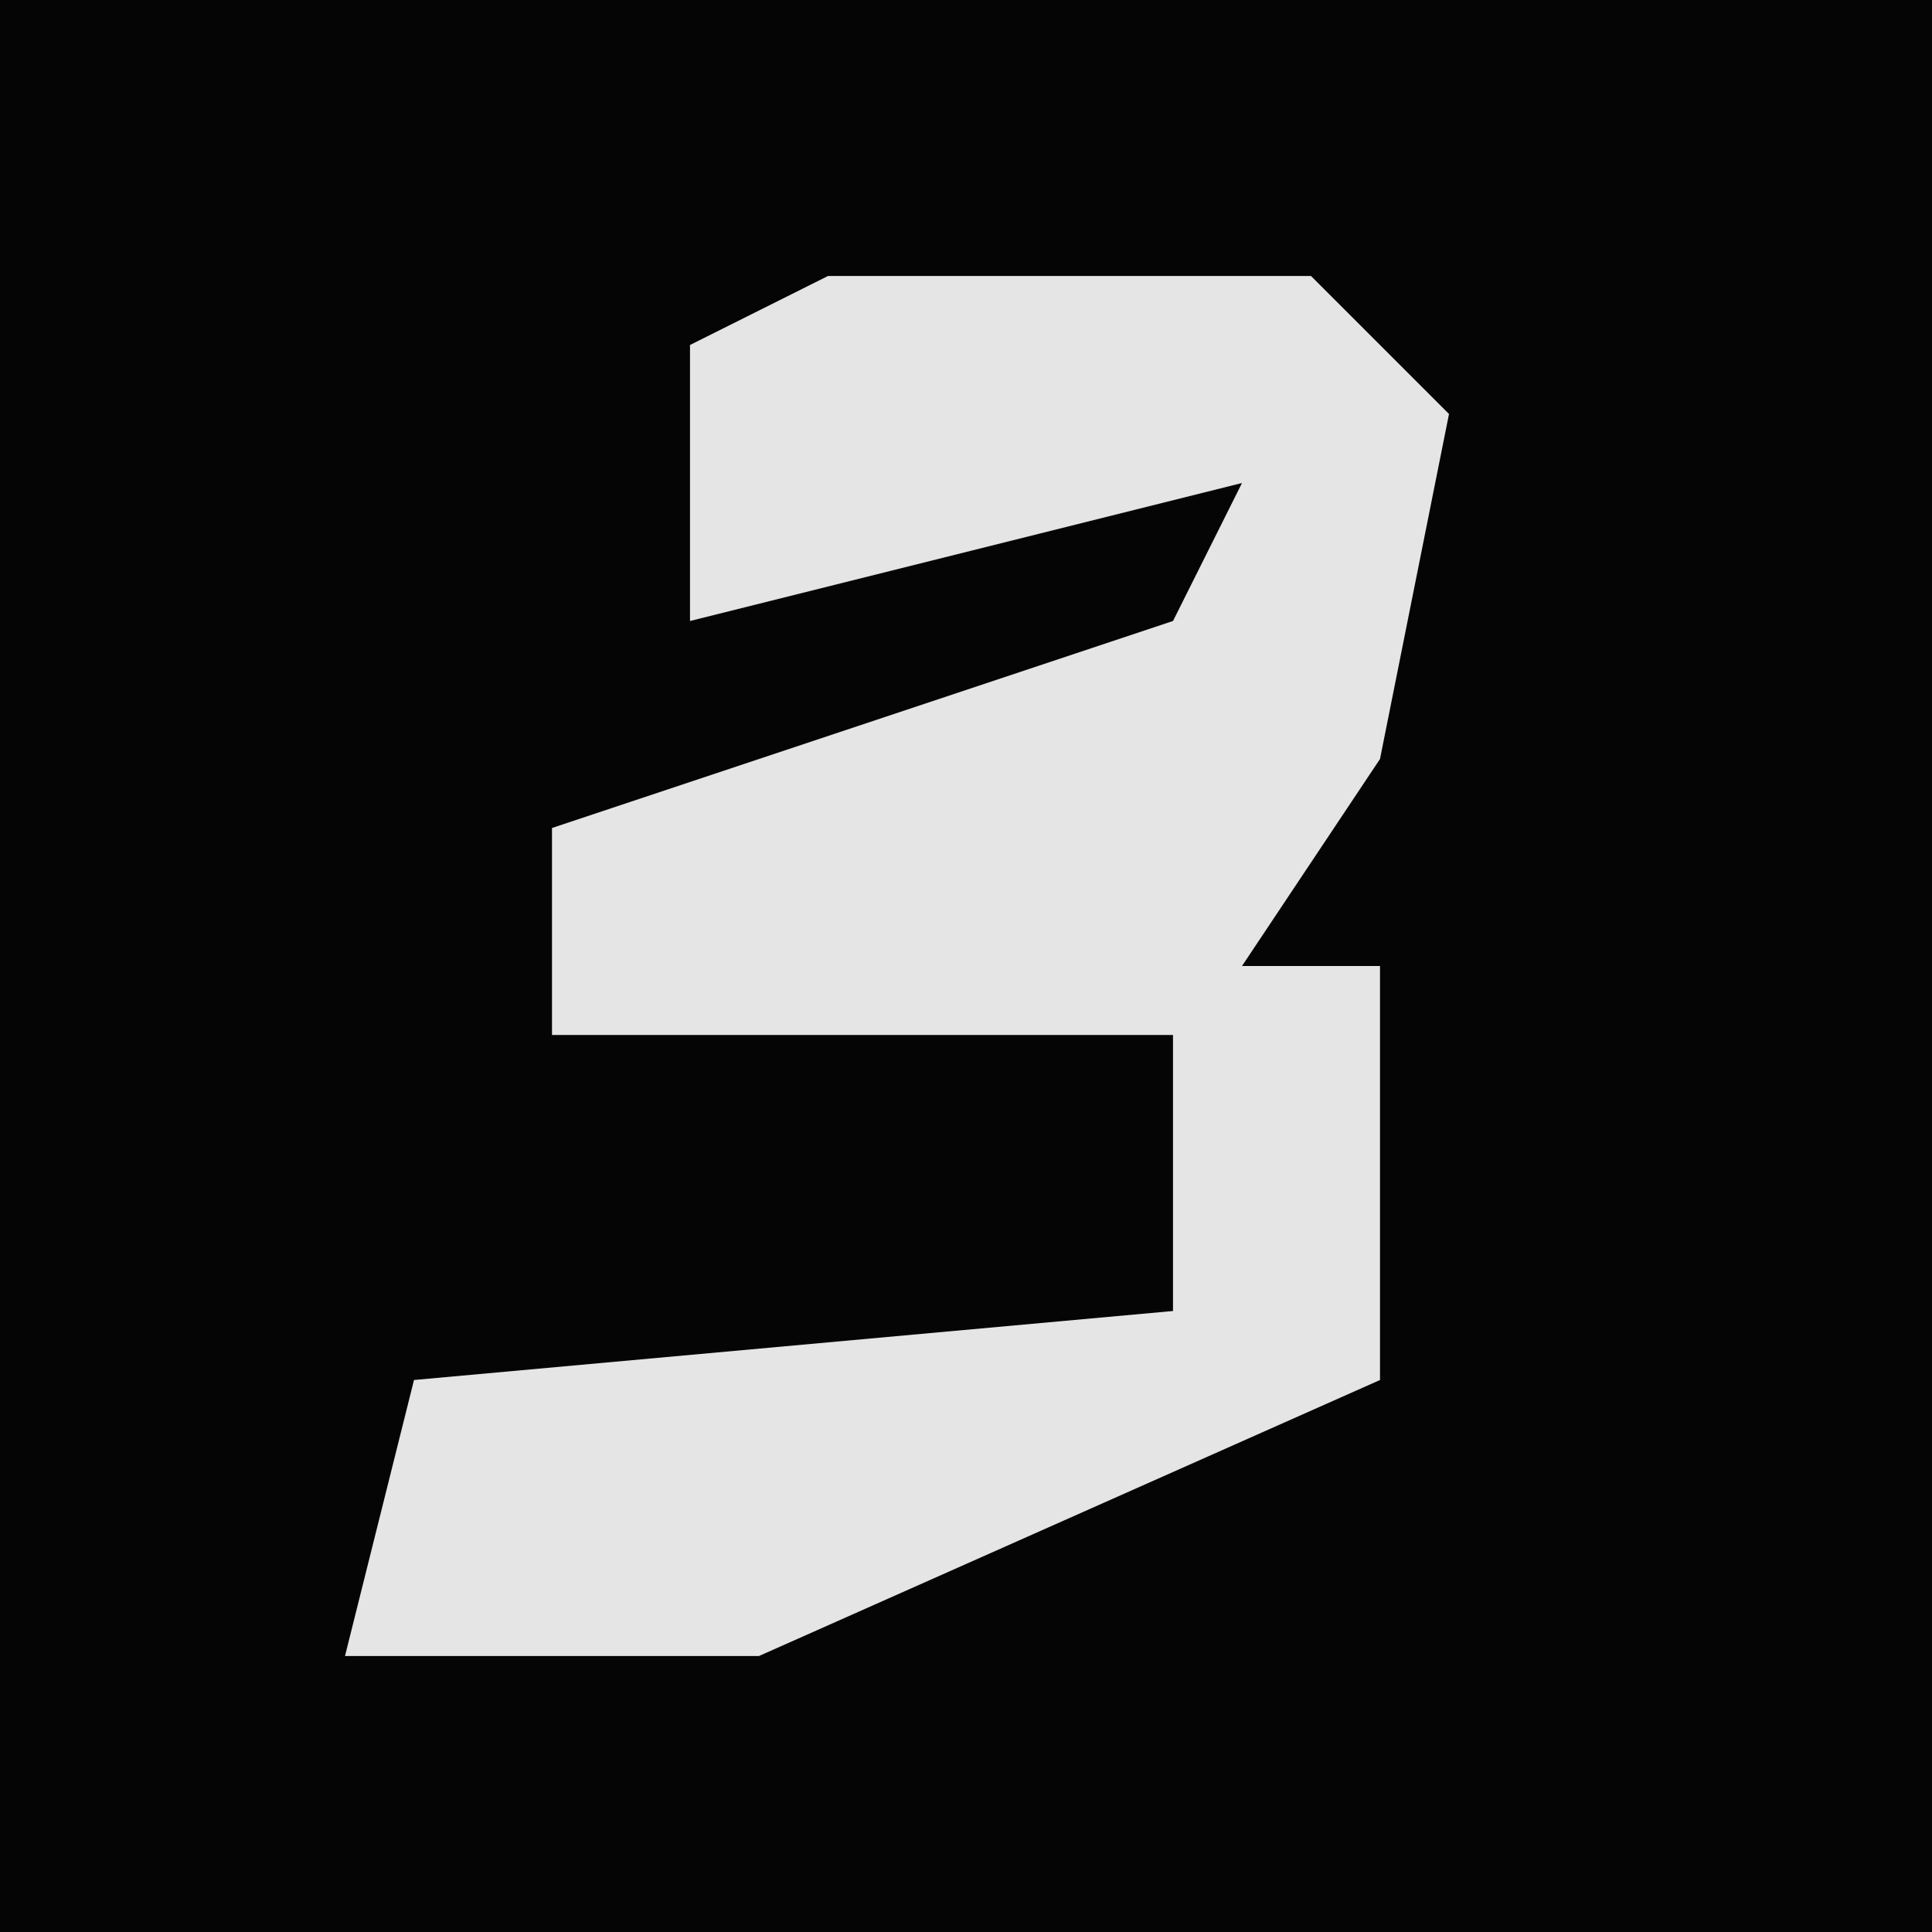 <?xml version="1.0" encoding="UTF-8"?>
<svg version="1.1" xmlns="http://www.w3.org/2000/svg" width="28" height="28">
<path d="M0,0 L28,0 L28,28 L0,28 Z " fill="#050505" transform="translate(0,0)"/>
<path d="M0,0 L7,0 L9,2 L8,7 L6,10 L8,10 L8,16 L-1,20 L-7,20 L-6,16 L5,15 L5,11 L-4,11 L-4,8 L5,5 L6,3 L-2,5 L-2,1 Z " fill="#E5E5E5" transform="translate(12,4)"/>
</svg>
